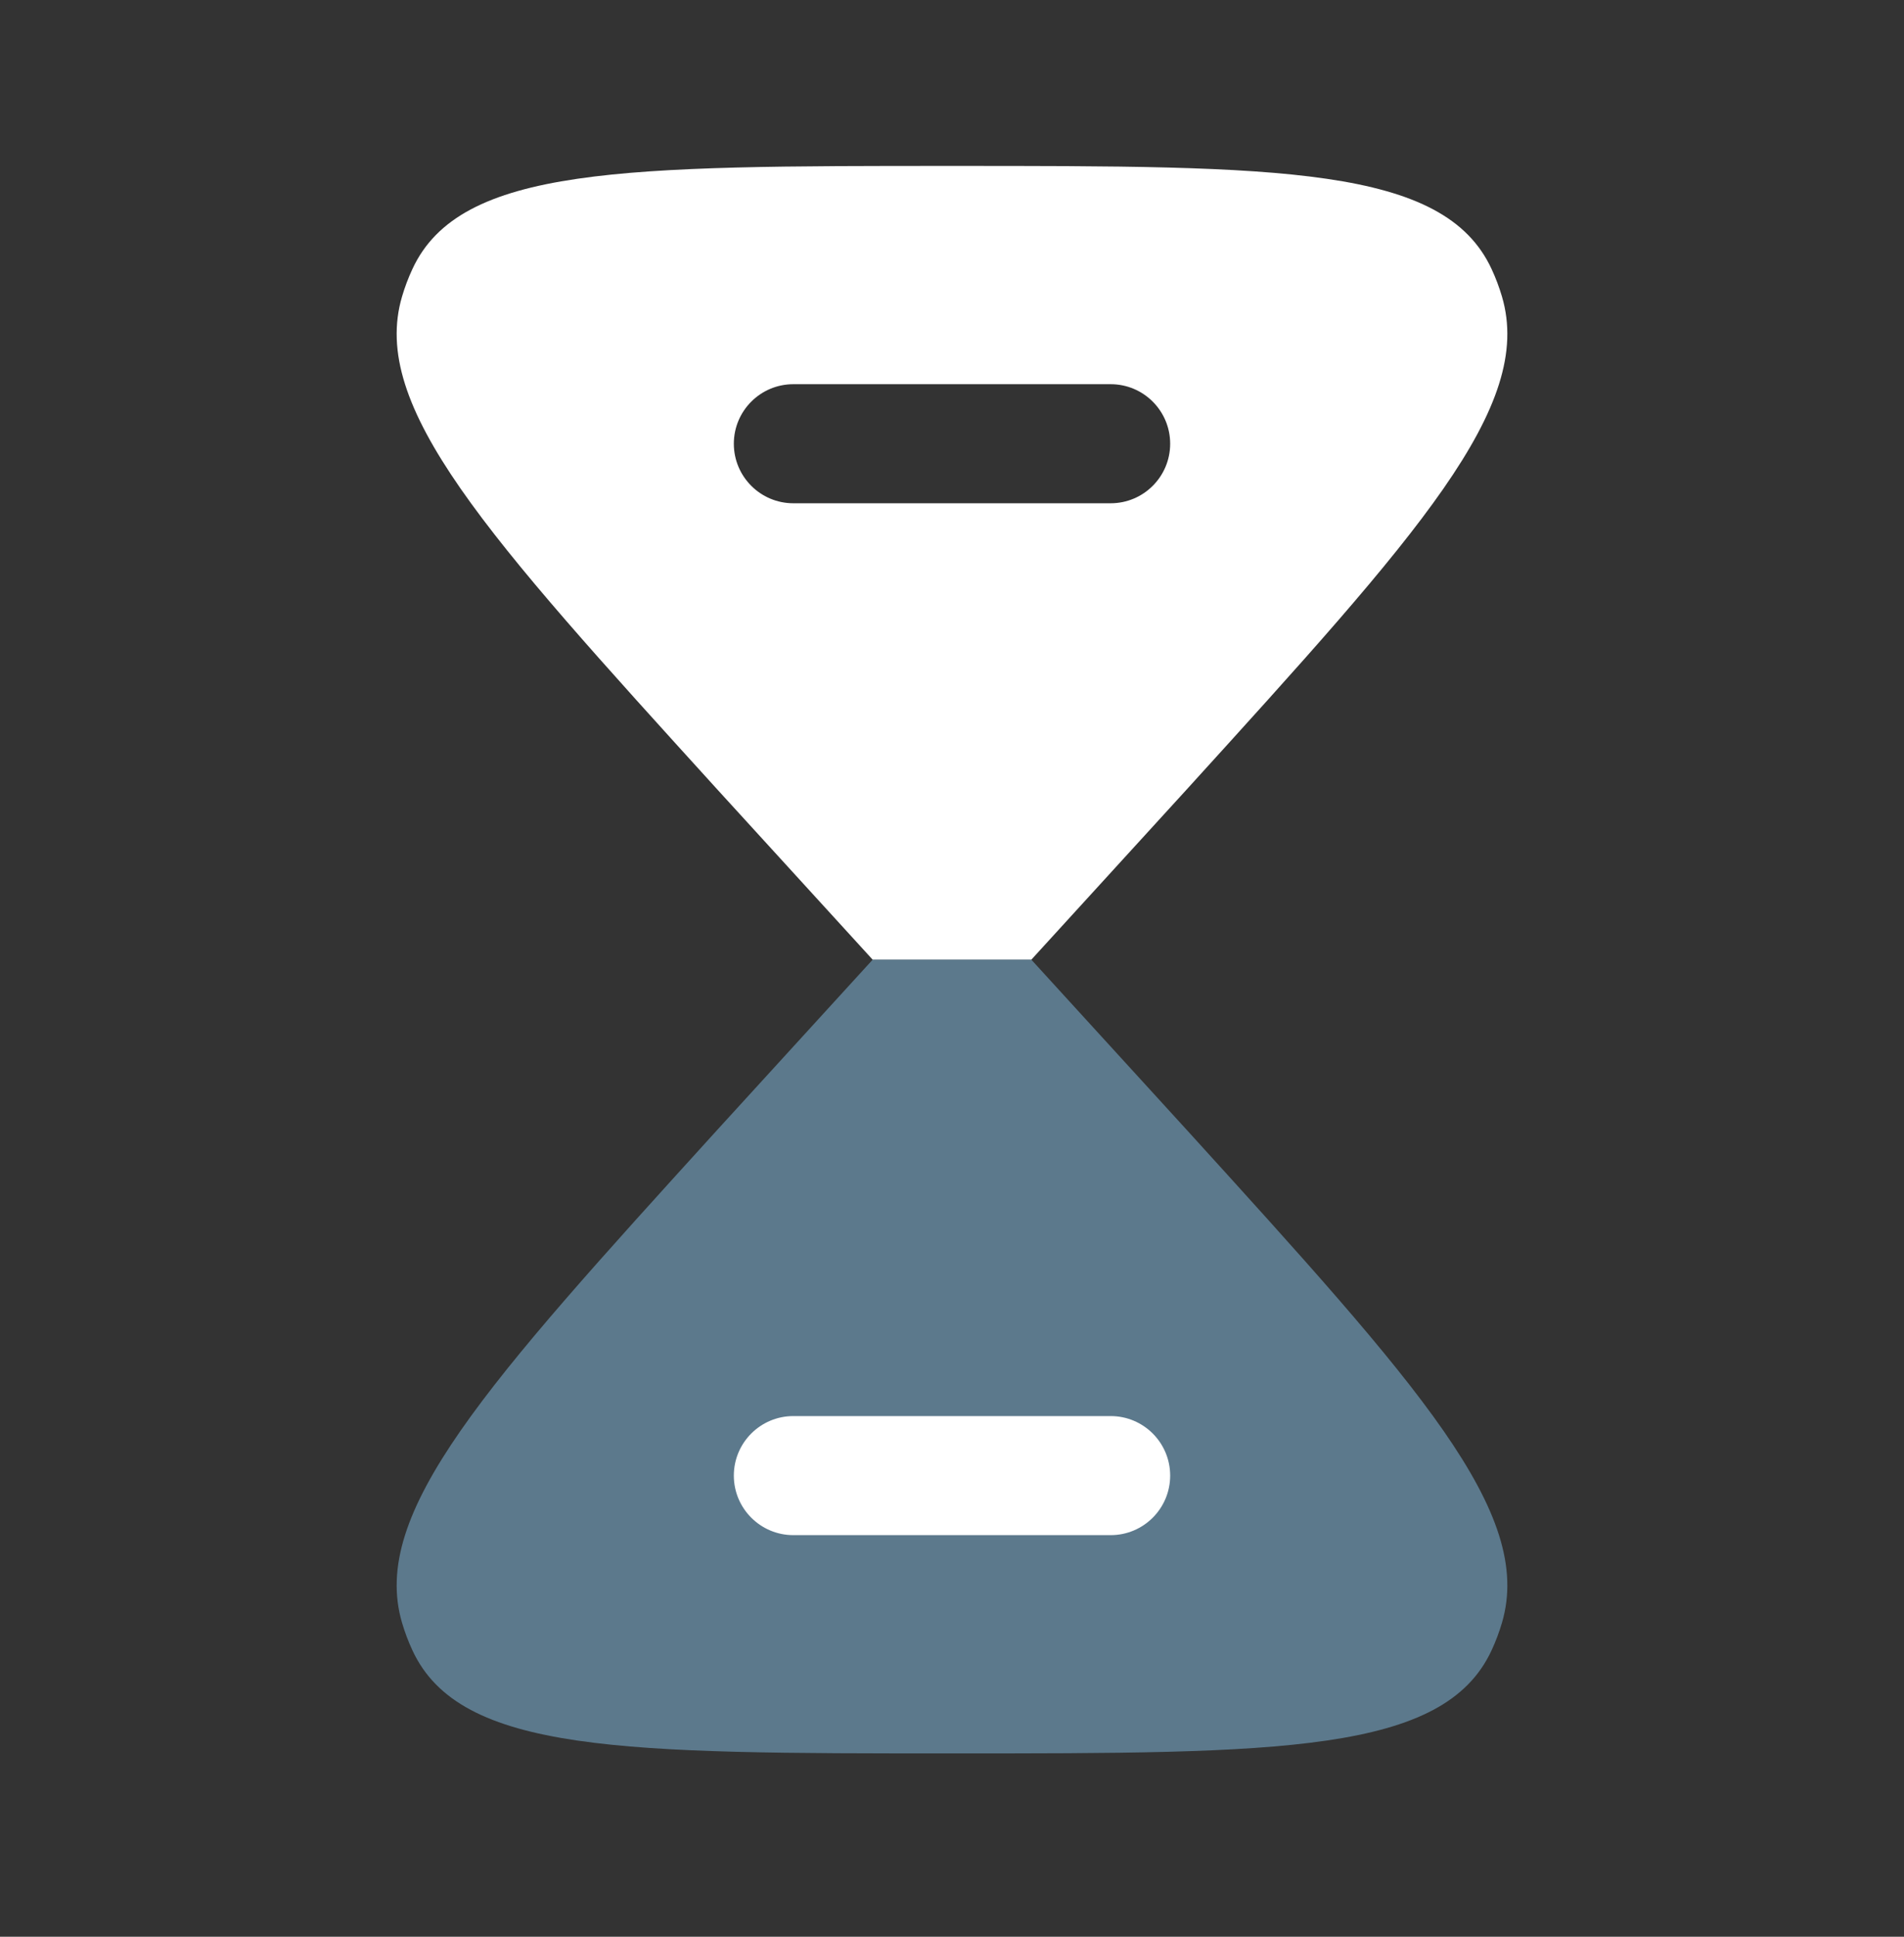 <svg width="60" height="61" viewBox="0 0 60 61" fill="none" xmlns="http://www.w3.org/2000/svg">
<rect x="0" y="0" width="60" height="61" fill="#333333" stroke="none"/>
<path fill-rule="evenodd" clip-rule="evenodd" d="M30 5.226C19.668 5.226 14.501 5.226 12.996 8.474C12.866 8.753 12.757 9.043 12.669 9.341C11.647 12.809 15.3 16.828 22.606 24.867L27.5 30.226H32.5L37.394 24.867C44.701 16.828 48.354 12.809 47.331 9.341C47.243 9.043 47.134 8.753 47.004 8.474C45.499 5.226 40.333 5.226 30 5.226ZM25 12.101C23.965 12.101 23.125 12.94 23.125 13.976C23.125 15.011 23.965 15.851 25 15.851H35C36.036 15.851 36.875 15.011 36.875 13.976C36.875 12.94 36.036 12.101 35 12.101H25Z" fill="white"/>
<path opacity="0.5" d="M12.996 51.978C14.501 55.226 19.668 55.226 30 55.226C40.333 55.226 45.499 55.226 47.004 51.978C47.134 51.698 47.243 51.408 47.331 51.11C48.354 47.642 44.701 43.623 37.394 35.584L32.5 30.226H27.5L22.606 35.584C15.3 43.623 11.647 47.642 12.669 51.11C12.757 51.408 12.866 51.698 12.996 51.978Z" fill="#87C1E6"/>
<path d="M25 44.601C23.965 44.601 23.125 45.44 23.125 46.476C23.125 47.511 23.965 48.351 25 48.351H35C36.036 48.351 36.875 47.511 36.875 46.476C36.875 45.44 36.036 44.601 35 44.601H25Z" fill="white"/>
</svg>
